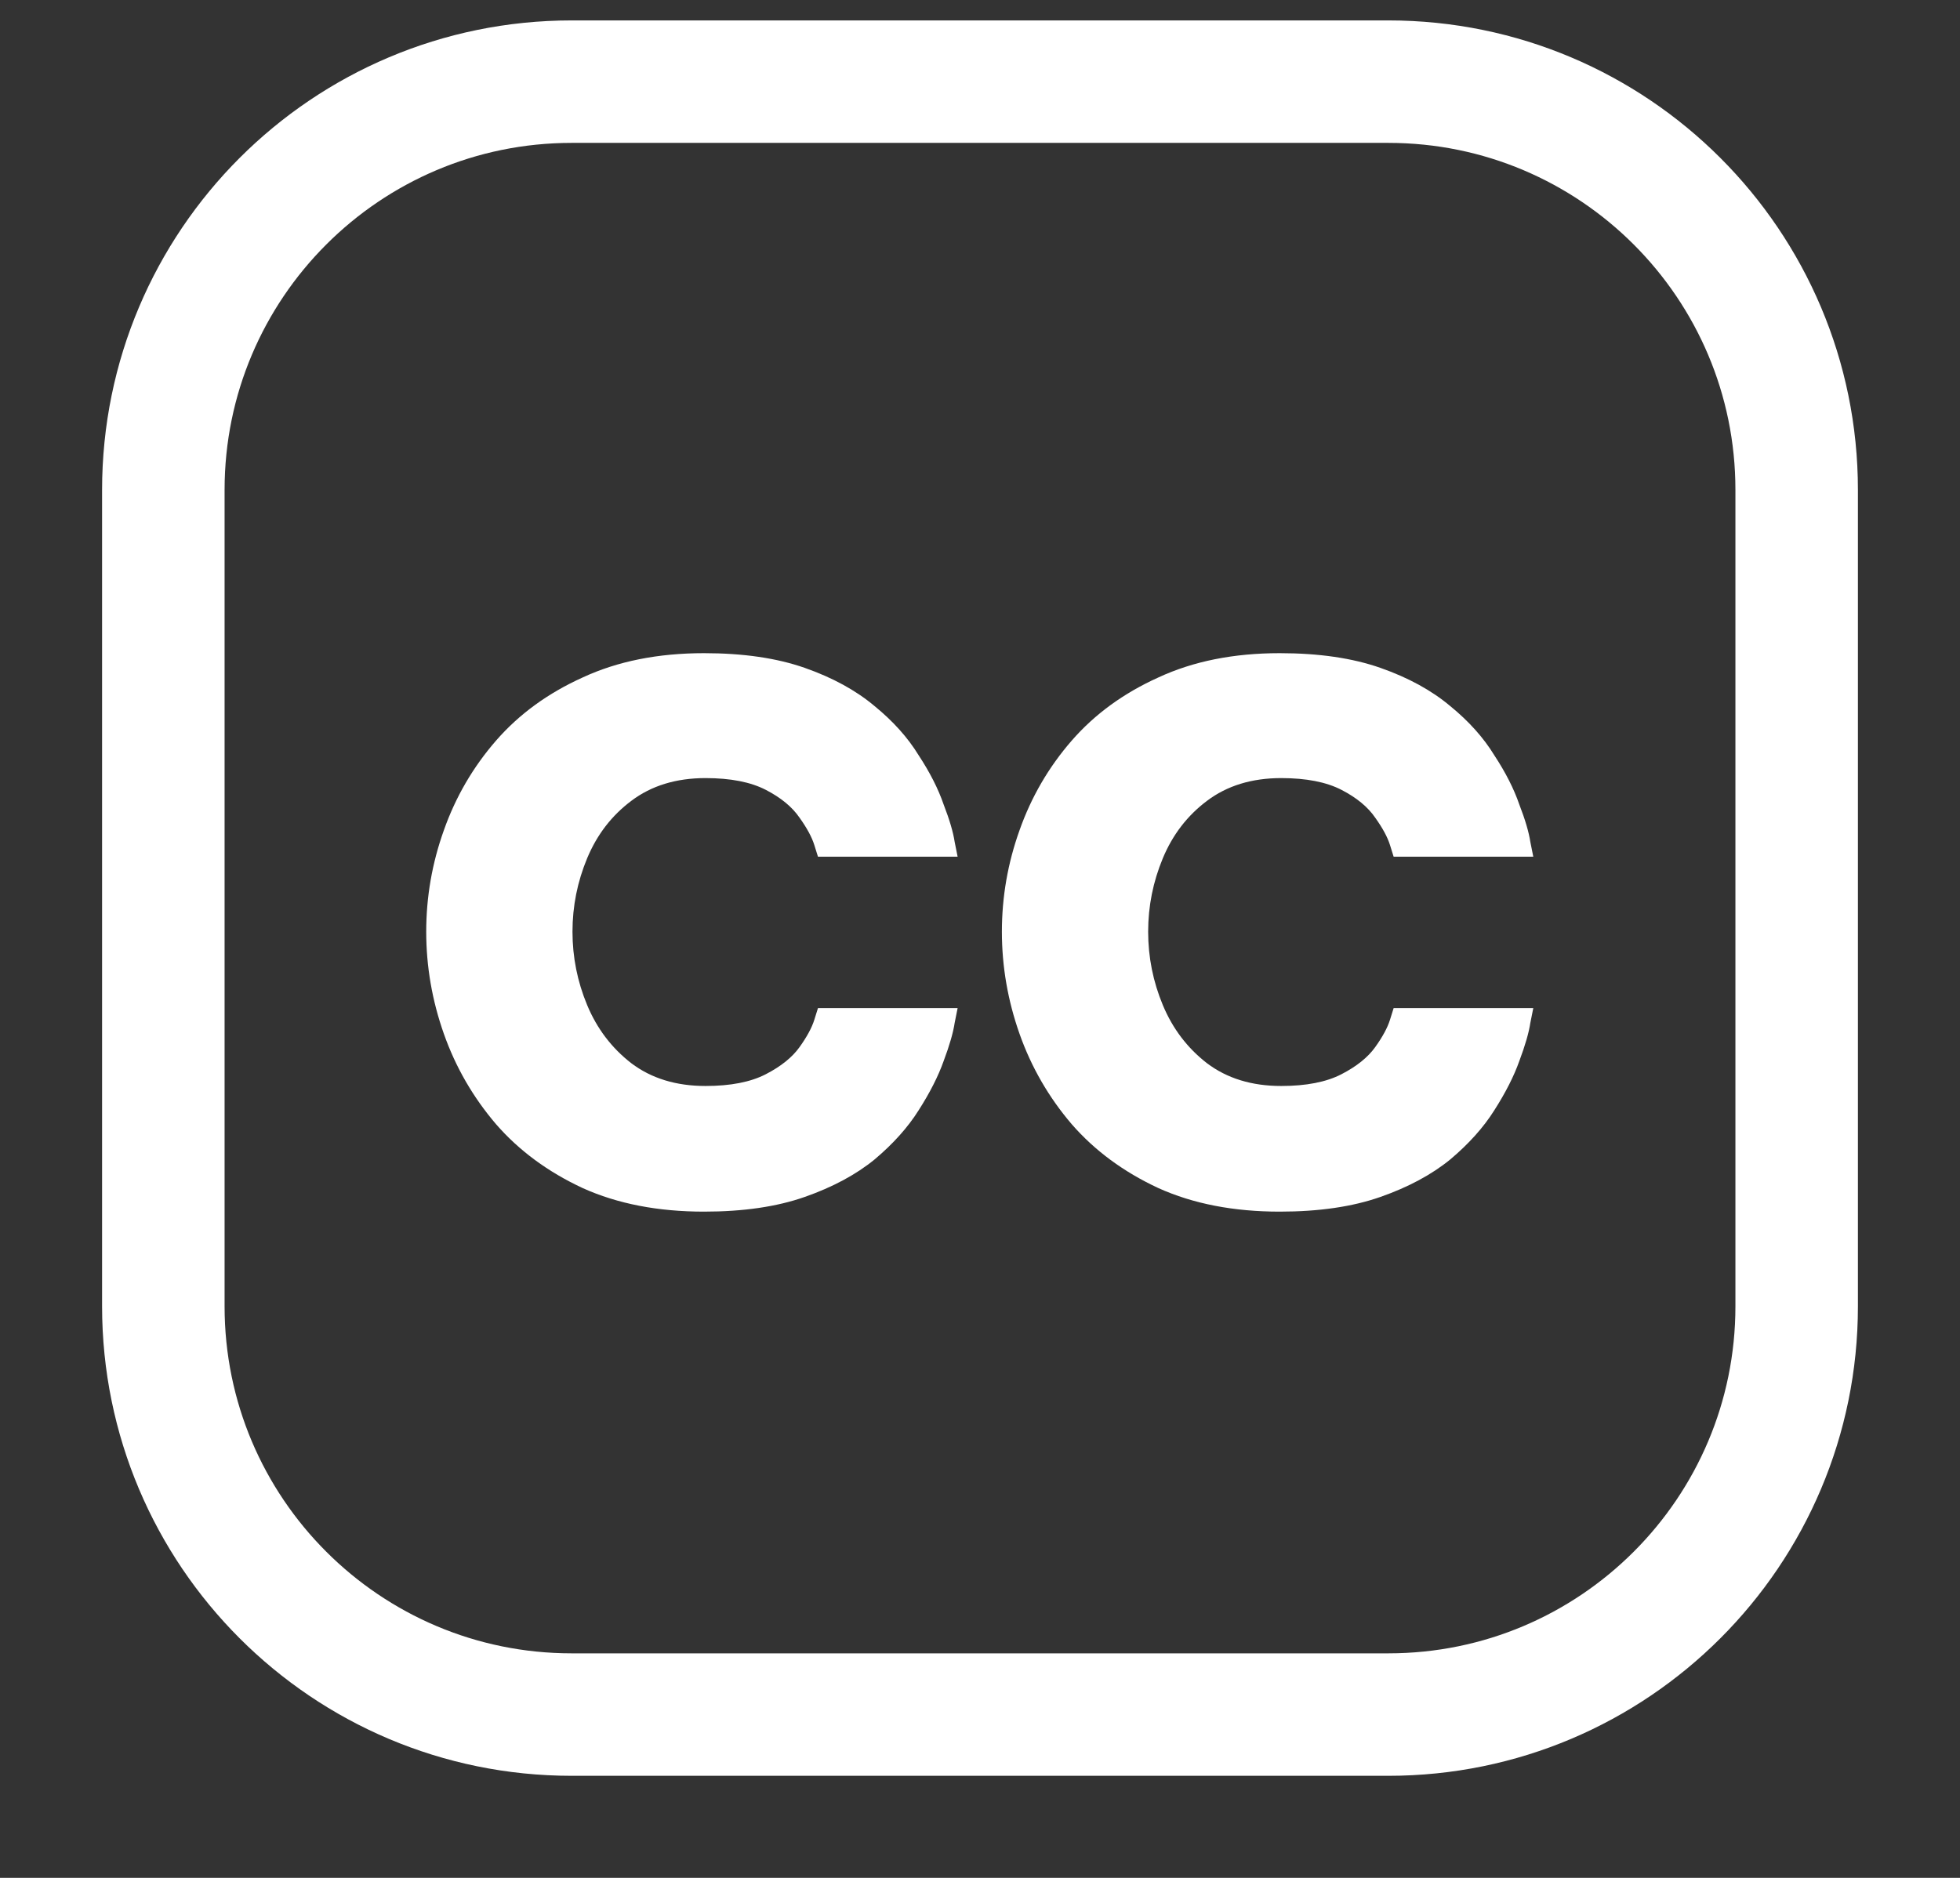 <svg width="24" height="23" viewBox="0 0 24 23" fill="none" xmlns="http://www.w3.org/2000/svg">
<rect x="0" y="0" width="24" height="23" fill="#333333" stroke="none"/>
<path d="M17 1H7C4.239 1 2 3.239 2 6V16C2 18.761 4.239 21 7 21H17C19.761 21 22 18.761 22 16V6C22 3.239 19.761 1 17 1Z" stroke="white" stroke-width="1.5" stroke-linecap="round" stroke-linejoin="round"/>
<path d="M8.621 14.84C8.057 14.84 7.562 14.744 7.136 14.552C6.71 14.354 6.356 14.093 6.074 13.769C5.792 13.439 5.579 13.07 5.435 12.662C5.291 12.254 5.219 11.837 5.219 11.411C5.219 10.985 5.291 10.571 5.435 10.169C5.579 9.761 5.792 9.395 6.074 9.071C6.356 8.747 6.71 8.489 7.136 8.297C7.562 8.099 8.057 8 8.621 8C9.101 8 9.512 8.06 9.854 8.18C10.196 8.3 10.481 8.456 10.709 8.648C10.937 8.834 11.117 9.035 11.249 9.251C11.387 9.461 11.489 9.662 11.555 9.854C11.627 10.04 11.672 10.193 11.69 10.313C11.714 10.433 11.726 10.493 11.726 10.493H10.016C10.016 10.493 10.001 10.445 9.971 10.349C9.941 10.253 9.881 10.142 9.791 10.016C9.701 9.884 9.563 9.77 9.377 9.674C9.191 9.578 8.945 9.53 8.639 9.53C8.279 9.53 7.976 9.623 7.73 9.809C7.49 9.989 7.31 10.223 7.19 10.511C7.07 10.799 7.01 11.099 7.01 11.411C7.01 11.723 7.07 12.023 7.19 12.311C7.31 12.599 7.49 12.836 7.73 13.022C7.976 13.208 8.279 13.301 8.639 13.301C8.945 13.301 9.191 13.253 9.377 13.157C9.563 13.061 9.701 12.95 9.791 12.824C9.881 12.698 9.941 12.587 9.971 12.491C10.001 12.395 10.016 12.347 10.016 12.347H11.726C11.726 12.347 11.714 12.407 11.69 12.527C11.672 12.647 11.627 12.803 11.555 12.995C11.489 13.181 11.387 13.382 11.249 13.598C11.117 13.808 10.937 14.009 10.709 14.201C10.481 14.387 10.196 14.54 9.854 14.66C9.512 14.78 9.101 14.84 8.621 14.84Z" fill="white"/>
<path d="M15.67 14.84C15.106 14.84 14.611 14.744 14.185 14.552C13.759 14.354 13.405 14.093 13.123 13.769C12.841 13.439 12.628 13.07 12.484 12.662C12.34 12.254 12.268 11.837 12.268 11.411C12.268 10.985 12.34 10.571 12.484 10.169C12.628 9.761 12.841 9.395 13.123 9.071C13.405 8.747 13.759 8.489 14.185 8.297C14.611 8.099 15.106 8 15.67 8C16.15 8 16.561 8.06 16.903 8.18C17.245 8.3 17.53 8.456 17.758 8.648C17.986 8.834 18.166 9.035 18.298 9.251C18.436 9.461 18.538 9.662 18.604 9.854C18.676 10.04 18.721 10.193 18.739 10.313C18.763 10.433 18.775 10.493 18.775 10.493H17.065C17.065 10.493 17.05 10.445 17.02 10.349C16.99 10.253 16.93 10.142 16.84 10.016C16.75 9.884 16.612 9.77 16.426 9.674C16.24 9.578 15.994 9.53 15.688 9.53C15.328 9.53 15.025 9.623 14.779 9.809C14.539 9.989 14.359 10.223 14.239 10.511C14.119 10.799 14.059 11.099 14.059 11.411C14.059 11.723 14.119 12.023 14.239 12.311C14.359 12.599 14.539 12.836 14.779 13.022C15.025 13.208 15.328 13.301 15.688 13.301C15.994 13.301 16.24 13.253 16.426 13.157C16.612 13.061 16.75 12.95 16.84 12.824C16.93 12.698 16.99 12.587 17.02 12.491C17.05 12.395 17.065 12.347 17.065 12.347H18.775C18.775 12.347 18.763 12.407 18.739 12.527C18.721 12.647 18.676 12.803 18.604 12.995C18.538 13.181 18.436 13.382 18.298 13.598C18.166 13.808 17.986 14.009 17.758 14.201C17.53 14.387 17.245 14.54 16.903 14.66C16.561 14.78 16.15 14.84 15.67 14.84Z" fill="white"/>
</svg>
